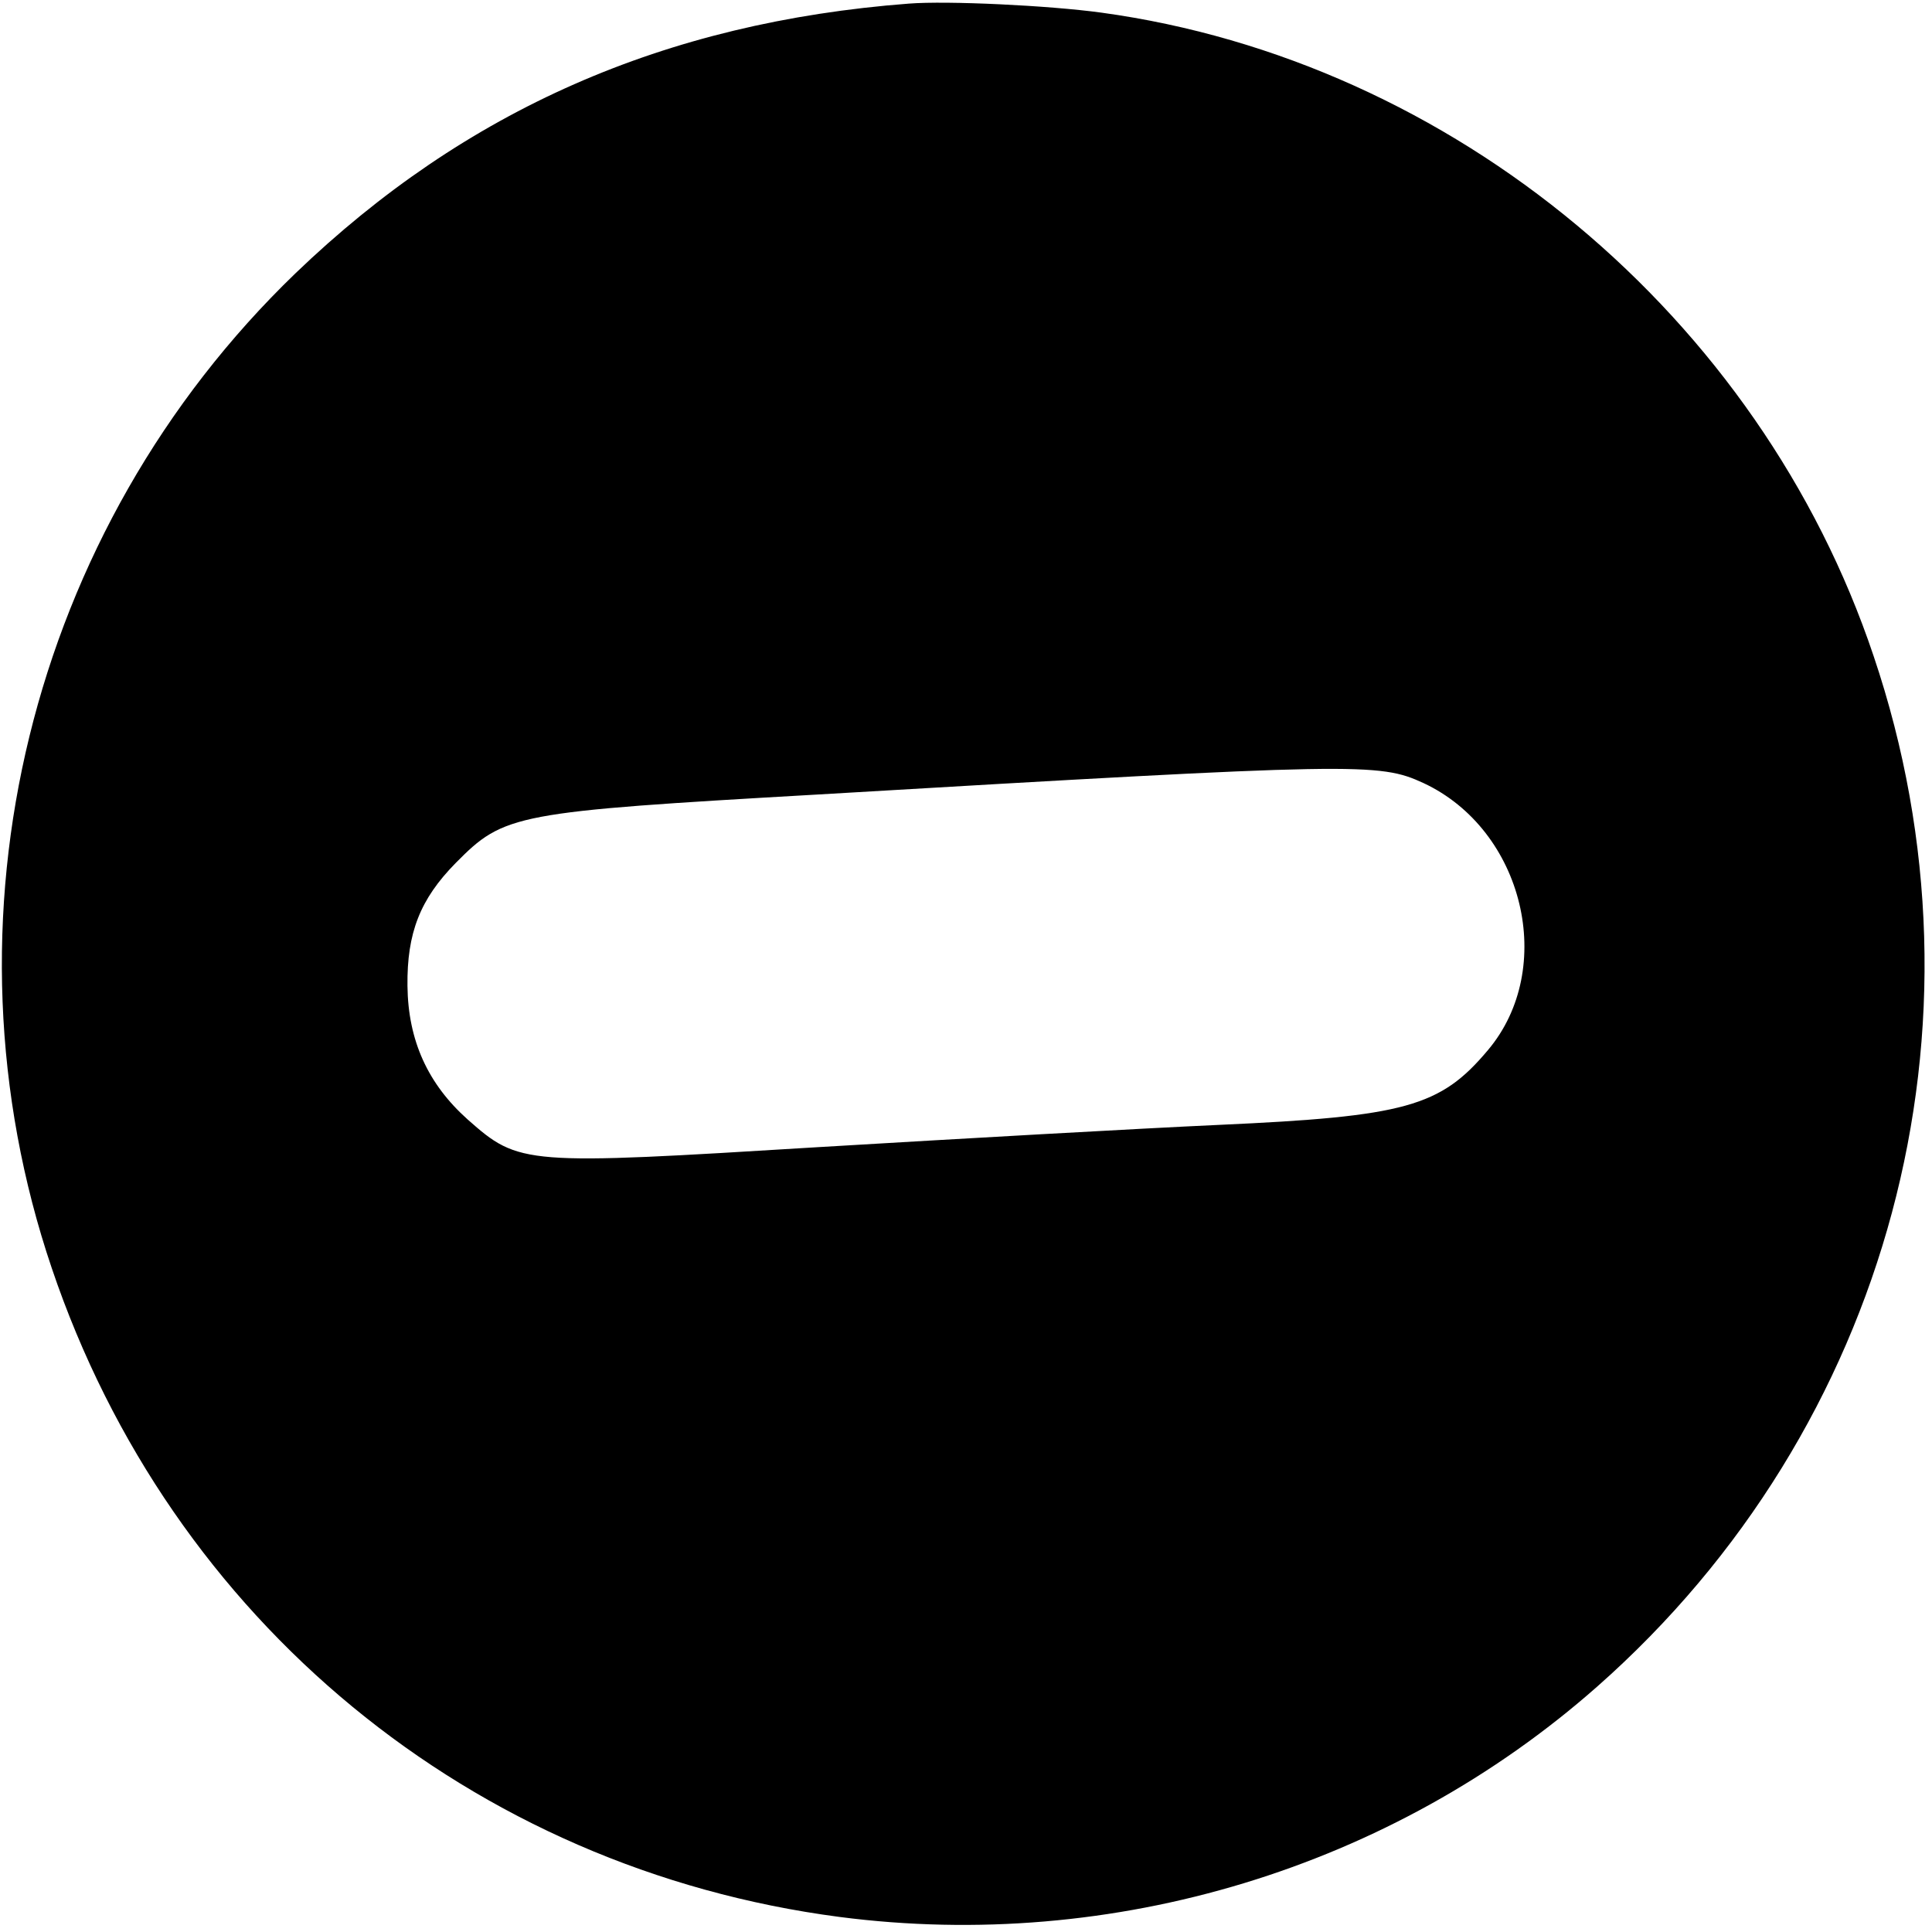 <?xml version="1.0" standalone="no"?>
<!DOCTYPE svg PUBLIC "-//W3C//DTD SVG 20010904//EN"
 "http://www.w3.org/TR/2001/REC-SVG-20010904/DTD/svg10.dtd">
<svg version="1.0" xmlns="http://www.w3.org/2000/svg"
 width="321pt" height="321pt" viewBox="0 0 321 321"
 preserveAspectRatio="xMidYMid meet">

<g transform="translate(0,321) scale(0.1,-0.1)"
fill="#000000" stroke="none">
<path d="M1510 3204 c-406 -31 -737 -177 -1019 -448 -443 -427 -601 -1074
-405 -1653 198 -586 698 -998 1309 -1078 455 -59 917 81 1259 383 486 429 666
1099 459 1712 -189 564 -699 989 -1283 1069 -88 12 -256 20 -320 15z m855
-1295 c167 -78 222 -308 107 -444 -79 -94 -137 -110 -447 -124 -132 -6 -432
-23 -666 -37 -489 -30 -496 -30 -582 46 -66 59 -99 131 -100 222 -1 88 21 144
80 204 81 82 97 85 603 114 899 53 931 53 1005 19z"/>
</g>
</svg>
